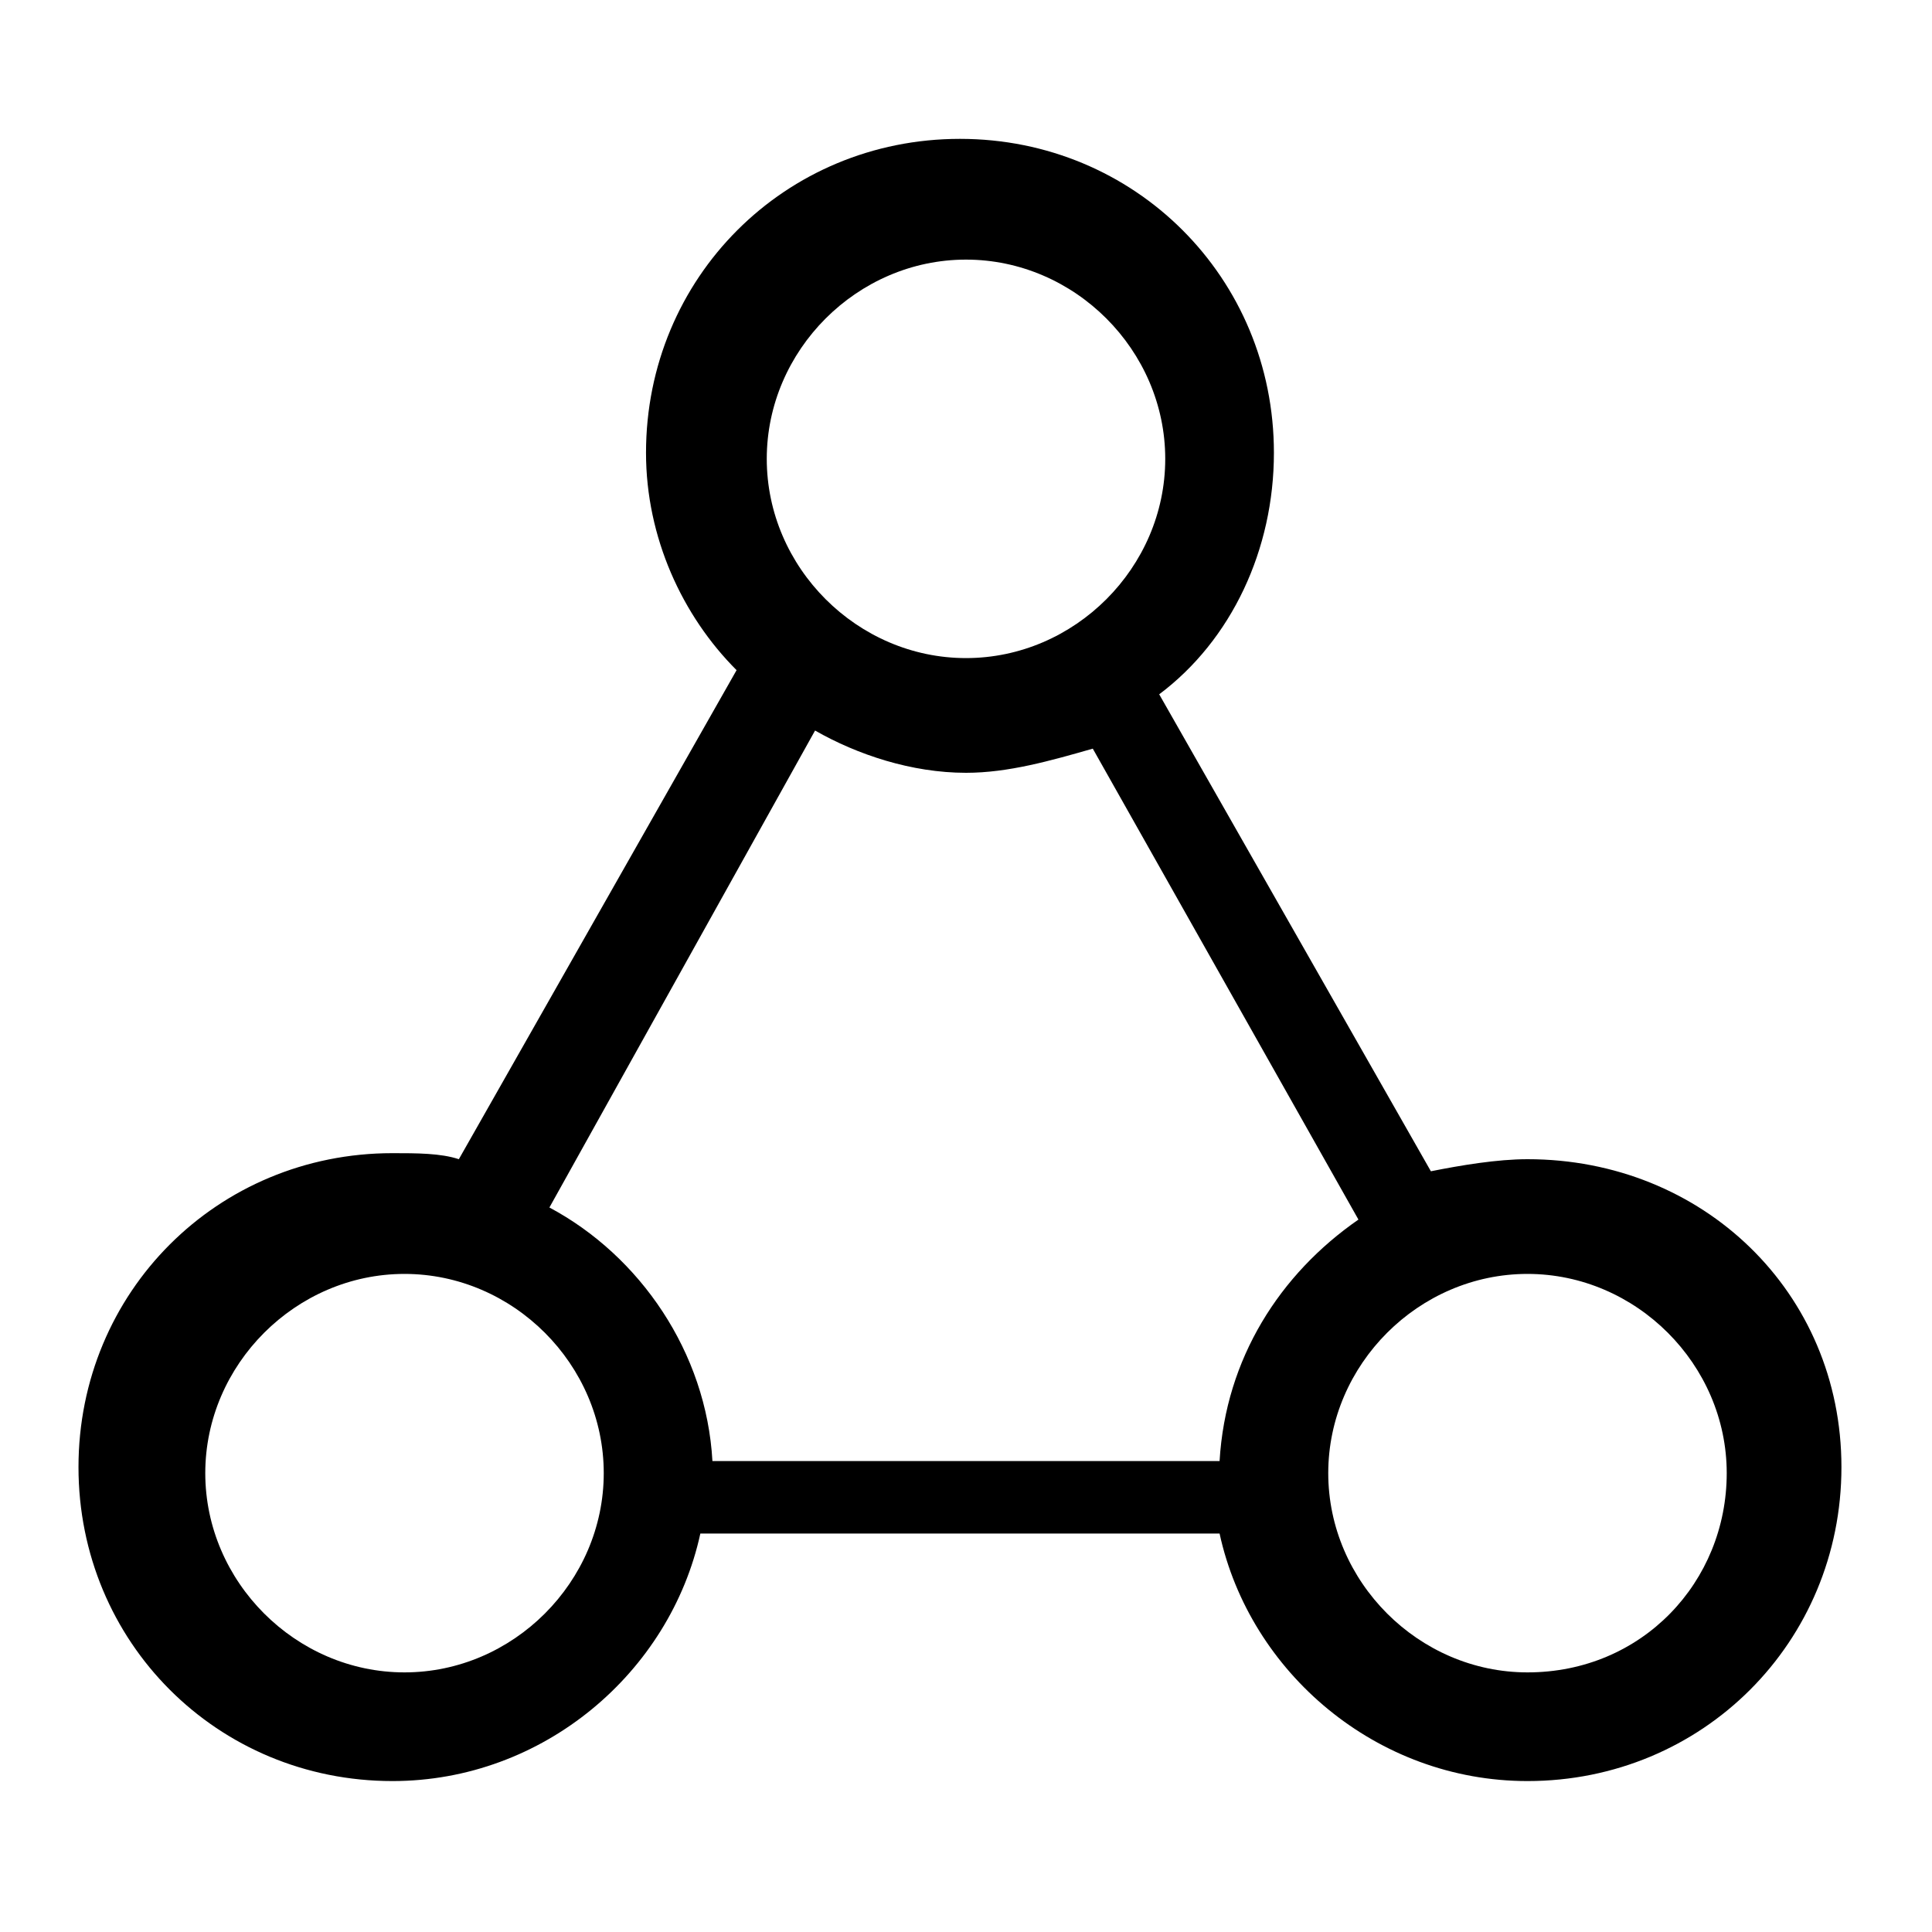 <!-- Generated by IcoMoon.io -->
<svg version="1.1" xmlns="http://www.w3.org/2000/svg" width="32" height="32" viewBox="0 0 32 32">
<title>cluster</title>
<path d="M25.3 19.2c-0.5 0-1.1 0.1-1.6 0.2l-4.5-7.9c1.2-0.9 1.9-2.4 1.9-4 0-2.9-2.3-5.2-5.2-5.2s-5.2 2.3-5.2 5.2c0 1.4 0.6 2.7 1.5 3.6l-4.6 8.1c-0.3-0.1-0.7-0.1-1.1-0.1-2.9 0-5.2 2.3-5.2 5.2s2.3 5.2 5.2 5.2c2.5 0 4.6-1.8 5.1-4.1h8.6c0.5 2.3 2.6 4.1 5.1 4.1 2.9 0 5.2-2.3 5.2-5.2s-2.3-5.1-5.2-5.1zM16 4.3c1.8 0 3.3 1.5 3.3 3.3s-1.5 3.3-3.3 3.3-3.3-1.5-3.3-3.3 1.5-3.3 3.3-3.3zM13.5 12.1c0.7 0.4 1.6 0.7 2.5 0.7 0.7 0 1.4-0.2 2.1-0.4l4.4 7.8c-1.3 0.9-2.2 2.3-2.3 4h-8.4c-0.1-1.8-1.2-3.4-2.7-4.2l4.4-7.9zM6.7 27.7c-1.8 0-3.3-1.5-3.3-3.3s1.5-3.3 3.3-3.3 3.3 1.5 3.3 3.3-1.5 3.3-3.3 3.3zM25.3 27.7c-1.8 0-3.3-1.5-3.3-3.3s1.5-3.3 3.3-3.3 3.3 1.5 3.3 3.3-1.4 3.3-3.3 3.3z"></path>
</svg>
